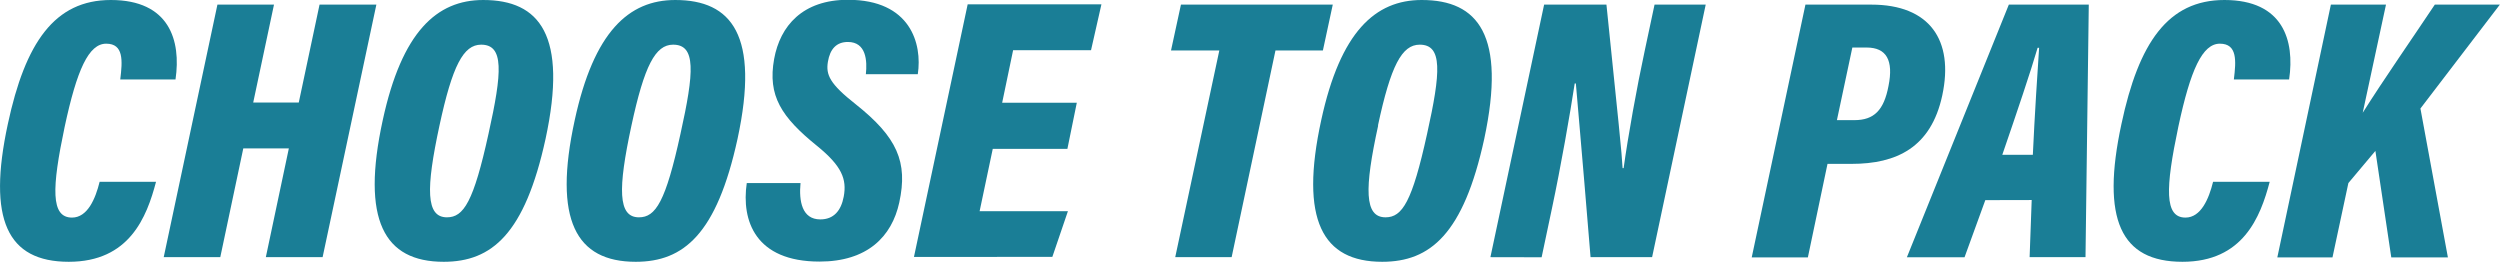 <svg xmlns="http://www.w3.org/2000/svg" viewBox="0 0 481.31 50.4"><defs><style>.cls-1{fill:#1a7e96;}</style></defs><title>titre_shoes</title><g id="Calque_2" data-name="Calque 2"><g id="Packs"><path class="cls-1" d="M32.29,46.76c-1.79,6.81-5.13,15.4-16.8,15.4C3.63,62.16-.2,54,3.76,35.63c3.35-15.65,9-23.87,19.83-23.87,11.29,0,13.55,7.8,12.45,15.3H25.4c.45-3.6.68-6.89-2.7-6.89s-5.64,5-8,16C12.21,48,12,53.65,16.11,53.65c3,0,4.52-3.64,5.32-6.89Z" transform="translate(-2.25 -11.76)"/><path class="cls-1" d="M44.11,12.65H55L51,31.5h8.77l4-18.85H74.71L64.36,61.27H53.43l4.43-20.94H49.09L44.66,61.27H33.77Z" transform="translate(-2.25 -11.76)"/><path class="cls-1" d="M107.28,38.51c-4,18.29-10.34,23.65-19.61,23.65-11.5,0-15.92-8.06-11.73-27.28,3.69-17,10.39-23.12,19.34-23.12C106.17,11.76,111.58,18.57,107.28,38.51ZM86.86,35.93C84.23,48.14,84.23,53.6,88.3,53.6c3.22,0,5.13-3,8-16.08,2.65-11.92,3-17.16-1.42-17.16C91.46,20.36,89.34,24.42,86.86,35.93Z" transform="translate(-2.25 -11.76)"/><path class="cls-1" d="M144.24,38.51c-4,18.29-10.34,23.65-19.6,23.65-11.51,0-15.93-8.06-11.74-27.28,3.69-17,10.39-23.12,19.35-23.12C143.13,11.76,148.54,18.57,144.24,38.51Zm-20.42-2.58c-2.63,12.21-2.62,17.67,1.44,17.67,3.23,0,5.14-3,8-16.08,2.65-11.92,3-17.16-1.42-17.16C128.42,20.36,126.3,24.42,123.82,35.93Z" transform="translate(-2.25 -11.76)"/><path class="cls-1" d="M156.37,47c-.33,3.48.28,7,3.81,7,2.57,0,4-1.66,4.51-4.4.62-3.35-.37-5.88-5.15-9.76-6.86-5.55-9.53-9.64-8.25-16.73,1.16-6.37,5.48-11.39,14.22-11.39,12.06,0,14.32,8.48,13.44,14.32h-10c.28-2.57.07-6.2-3.46-6.2-2.18,0-3.44,1.33-3.85,3.82s.34,4.23,5.34,8.16c8,6.35,10.1,11.12,8.4,18.93-1.43,6.56-6.14,11.37-15.36,11.37-12.32,0-15.07-7.83-14-15.12Z" transform="translate(-2.25 -11.76)"/><path class="cls-1" d="M207.75,40.42H193.38l-2.53,12h17l-3,8.8H178.21l10.34-48.62H214.3l-2,8.82h-15l-2.11,10.12h14.37Z" transform="translate(-2.25 -11.76)"/><path class="cls-1" d="M237,21.47H227.7l1.91-8.82h29.23l-1.9,8.82h-9.13l-8.44,39.8H228.51Z" transform="translate(-2.25 -11.76)"/><path class="cls-1" d="M288,38.51C284,56.8,277.62,62.16,268.36,62.16c-11.51,0-15.93-8.06-11.74-27.28,3.69-17,10.39-23.12,19.35-23.12C286.85,11.76,292.26,18.57,288,38.51Zm-20.42-2.58C264.91,48.14,264.91,53.6,269,53.6c3.23,0,5.13-3,8-16.08,2.65-11.92,3-17.16-1.42-17.16C272.14,20.36,270,24.42,267.54,35.93Z" transform="translate(-2.25 -11.76)"/><path class="cls-1" d="M289.19,61.27l10.34-48.62h12c2.25,21.79,3,29,3.11,31.48h.2c.84-6.11,2.54-15.57,4.07-22.65l1.88-8.83h9.85L320.32,61.27H308.47c-1.85-22.61-2.64-30.92-2.83-33.44h-.22c-.89,5.85-2.67,16-4.37,24l-2,9.46Z" transform="translate(-2.25 -11.76)"/><path class="cls-1" d="M349.84,12.65h12.7c11.22,0,15.91,6.85,13.65,17.45-2.16,10.11-8.87,13.21-17.47,13.21h-4.63l-3.78,18H339.5Zm6.06,22.24h3.37c3.79,0,5.68-1.93,6.56-6.57,1-4.95-.38-7.41-4.22-7.41h-2.74Z" transform="translate(-2.25 -11.76)"/><path class="cls-1" d="M384.47,50.29l-4,11H369.37L389,12.65h15.39l-.63,48.62H393l.4-11Zm9.15-8.73c.35-7.54.9-16.13,1.21-20.6h-.29c-1.29,4.43-4,12.47-6.8,20.6Z" transform="translate(-2.25 -11.76)"/><path class="cls-1" d="M439.22,46.76c-1.79,6.81-5.14,15.4-16.8,15.4-11.87,0-15.7-8.17-11.74-26.53C414,20,419.63,11.76,430.51,11.76c11.3,0,13.56,7.8,12.45,15.3H432.32c.45-3.6.68-6.89-2.69-6.89s-5.65,5-8,16C419.14,48,418.92,53.65,423,53.65c3,0,4.52-3.64,5.32-6.89Z" transform="translate(-2.25 -11.76)"/><path class="cls-1" d="M451,12.65h10.61l-4.48,20.82c3.88-6.17,9.8-14.7,13.88-20.82h12.52l-15.29,20,5.29,28.67h-10.9l-3.06-20.51L454.37,47l-3.06,14.31H440.69Z" transform="translate(-2.25 -11.76)"/></g></g></svg>